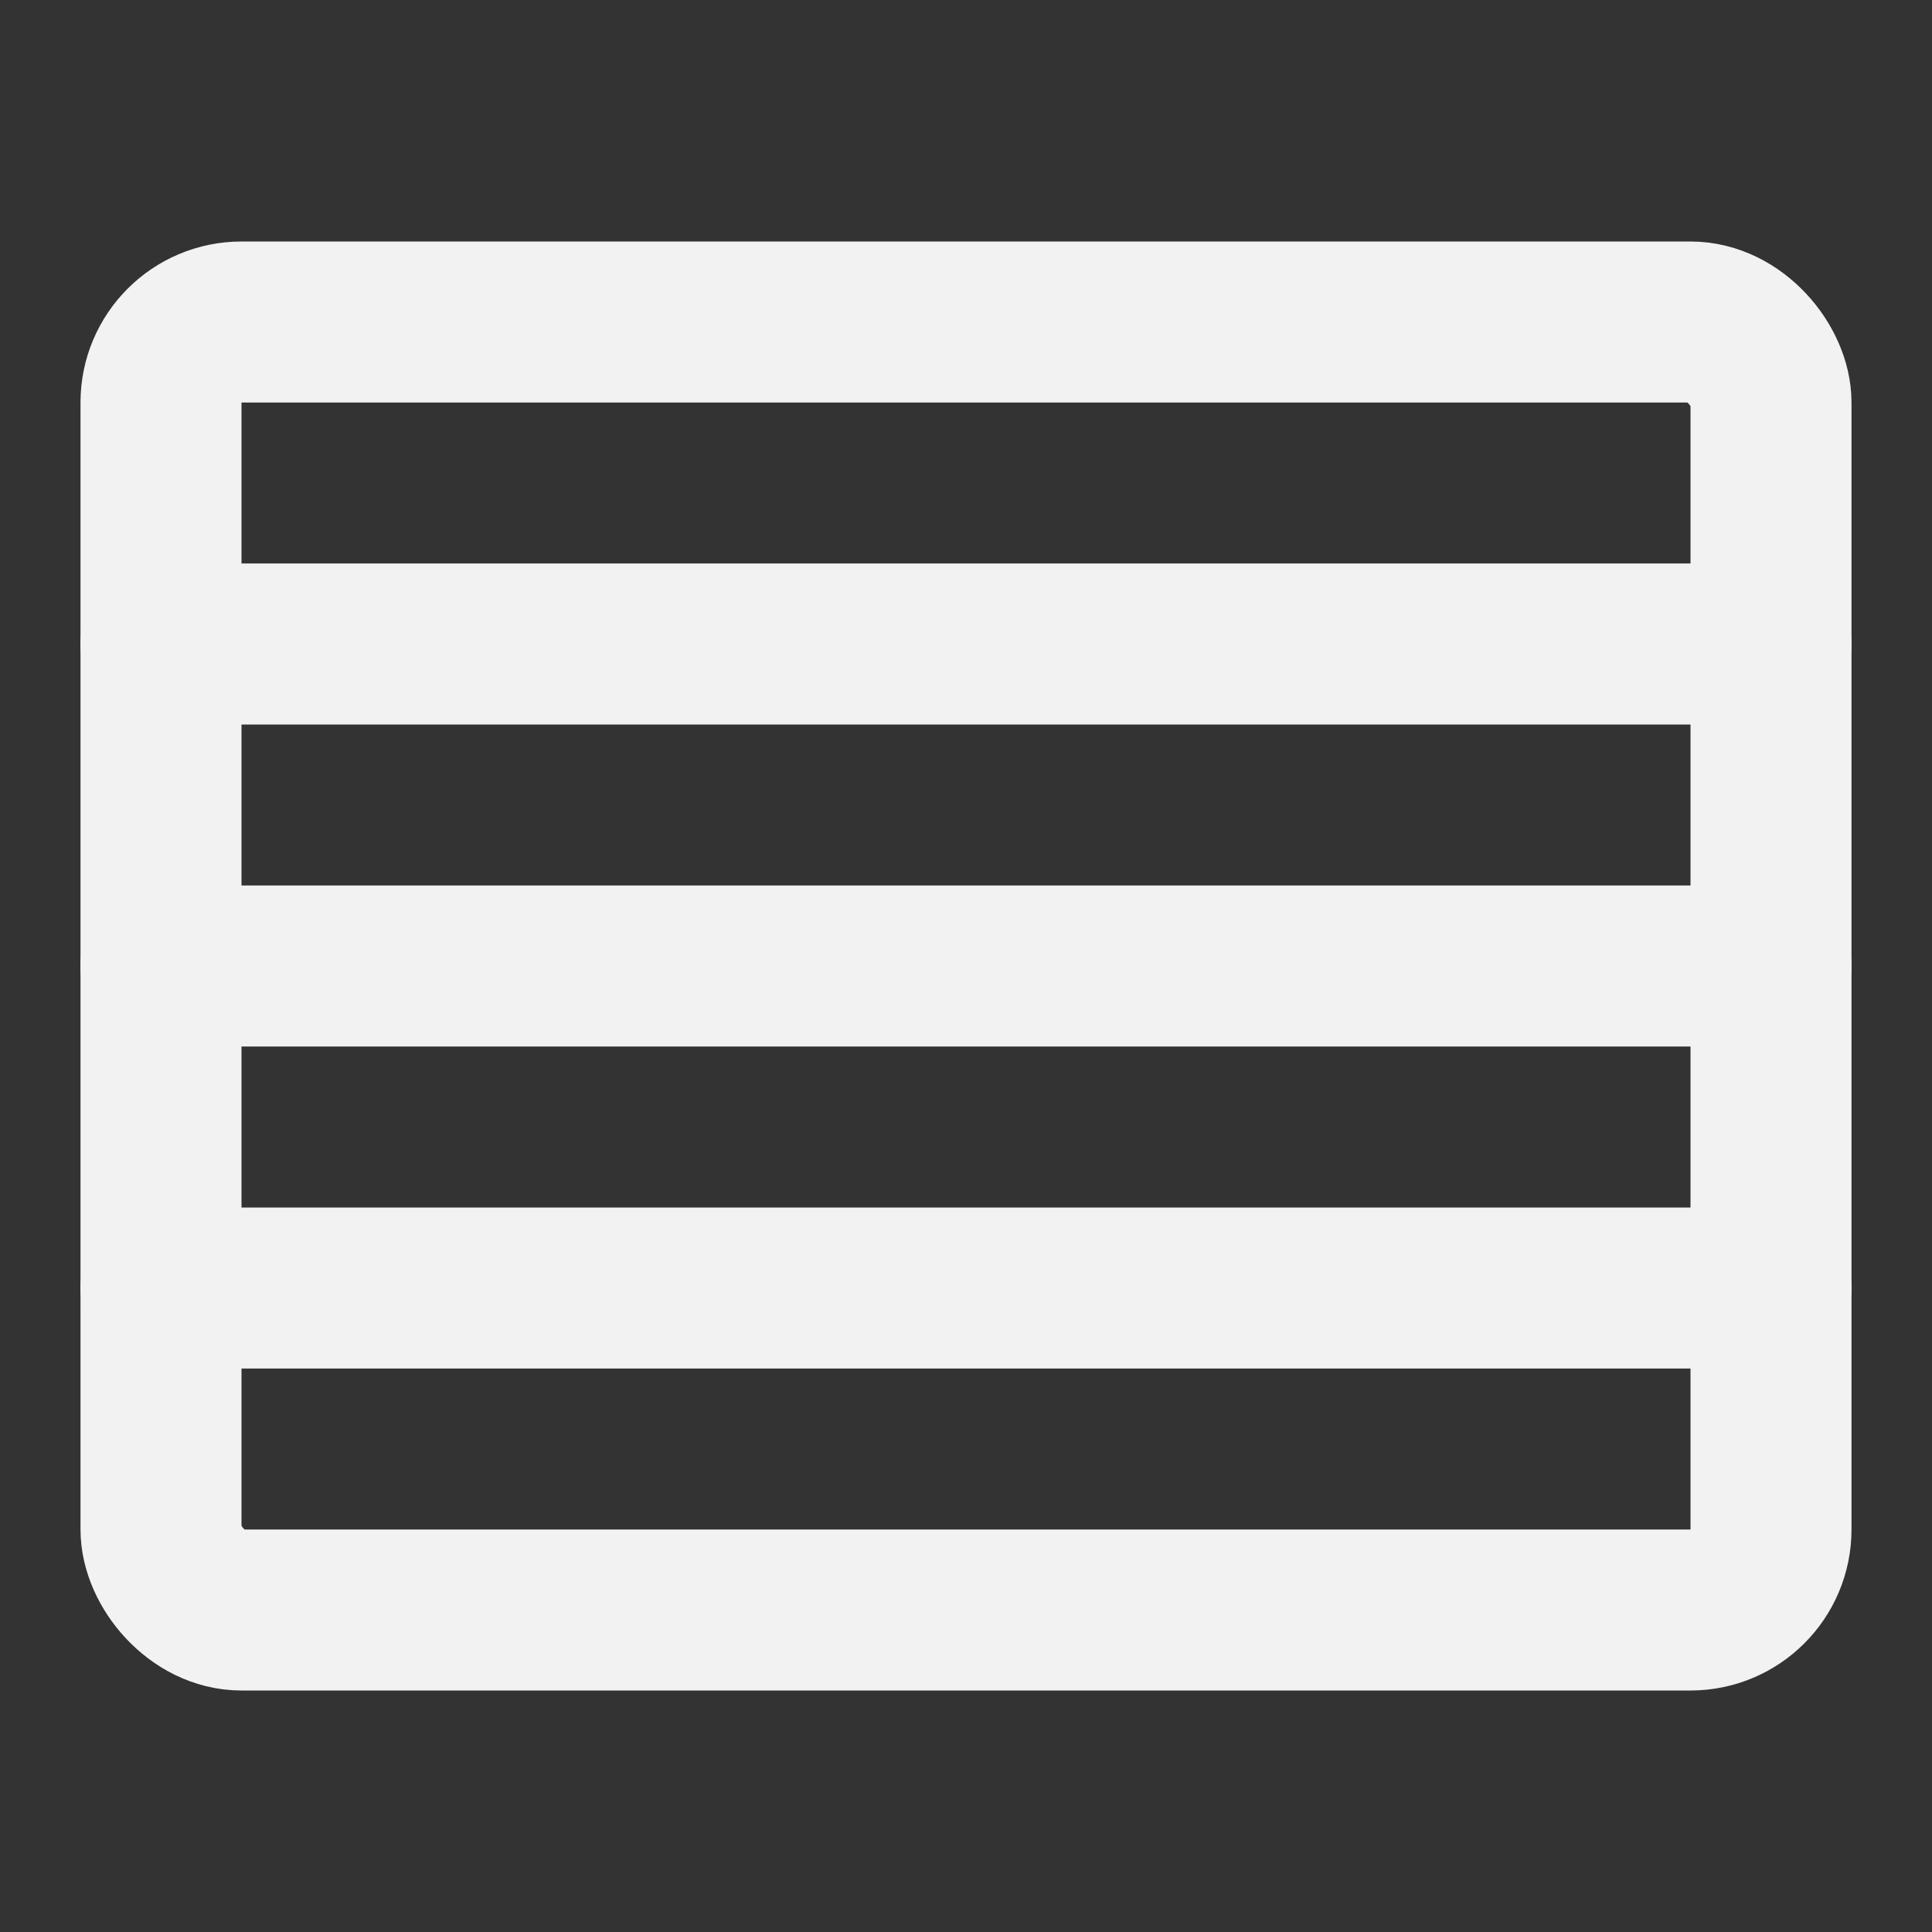 <?xml version="1.0" encoding="UTF-8"?><svg width="24" height="24" viewBox="0 0 48 48" fill="none" xmlns="http://www.w3.org/2000/svg"><rect x="0" y="0" width="48" height="48" fill="#333333" stroke="none"/><rect x="4" y="8" width="40" height="32" rx="2" stroke="#F2F2F2" stroke-width="4" stroke-linecap="round" stroke-linejoin="round"/><path d="M4 16H44" stroke="#F2F2F2" stroke-width="4" stroke-linecap="round" stroke-linejoin="round"/><path d="M4 24H44" stroke="#F2F2F2" stroke-width="4" stroke-linecap="round" stroke-linejoin="round"/><path d="M4 32H44" stroke="#F2F2F2" stroke-width="4" stroke-linecap="round" stroke-linejoin="round"/></svg>